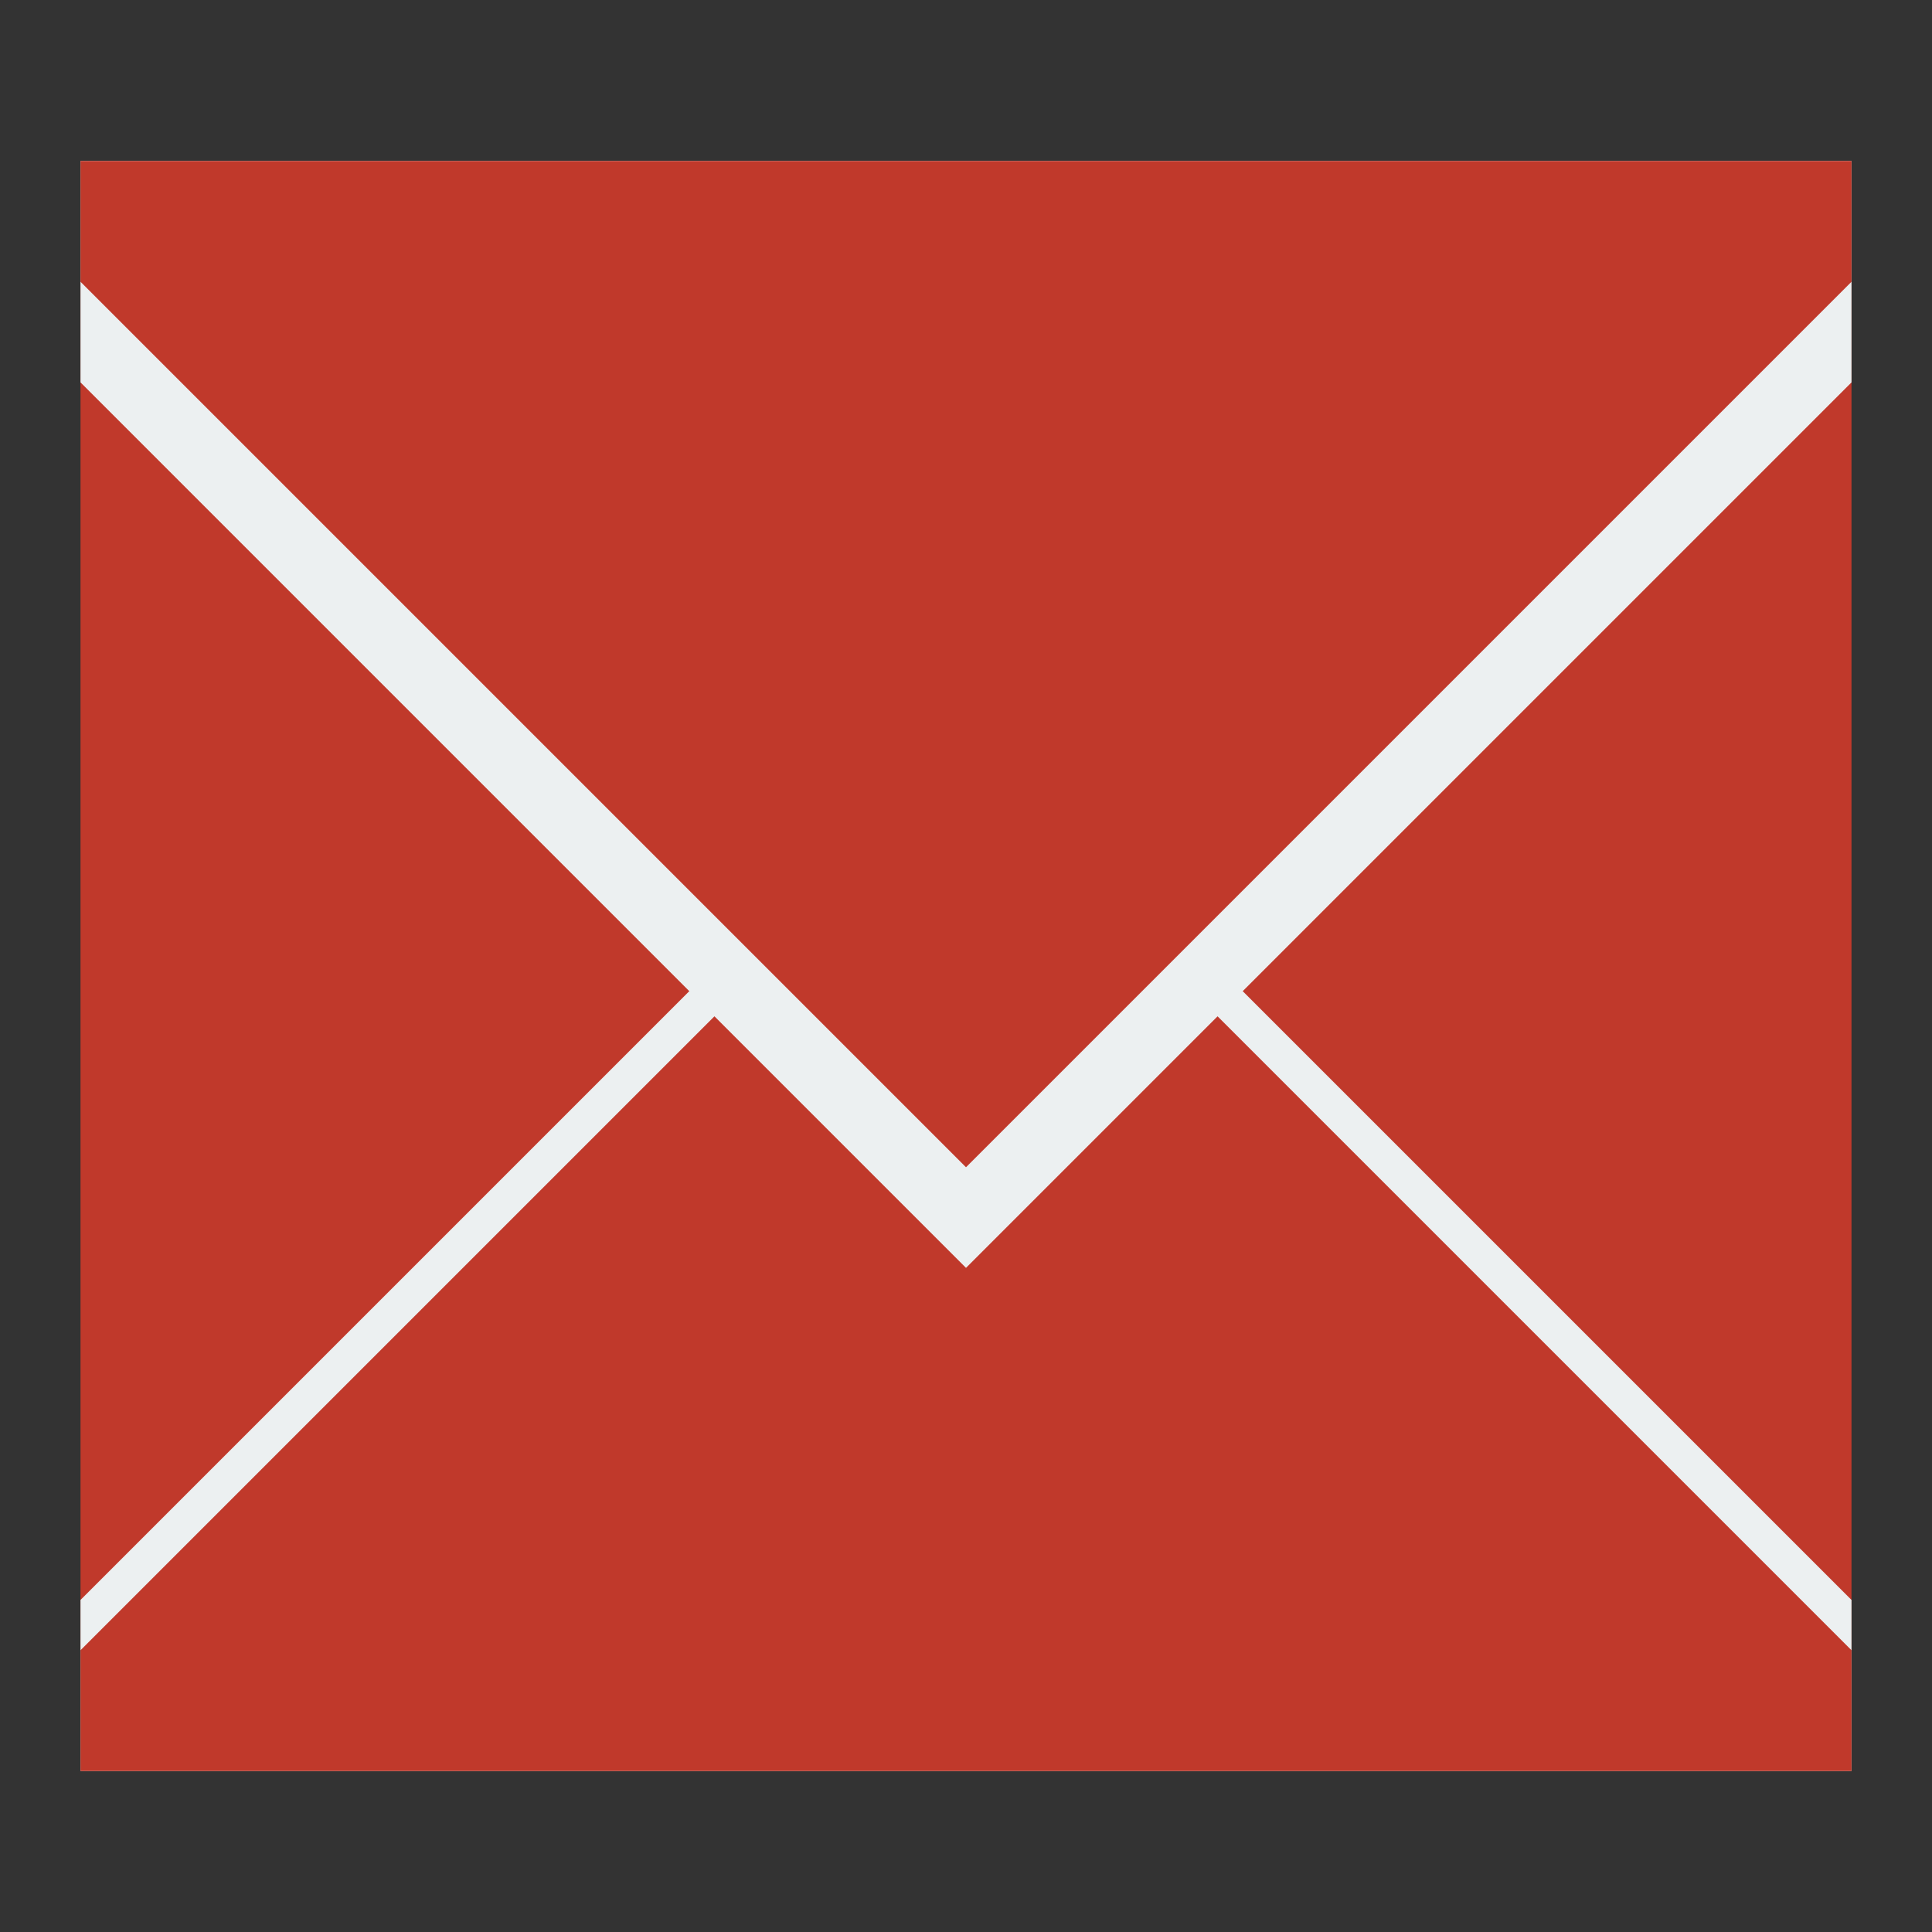 <?xml version="1.0" encoding="UTF-8" standalone="no"?>
<!-- Created with Inkscape (http://www.inkscape.org/) -->

<svg
   xmlns:dc="http://purl.org/dc/elements/1.1/"
   xmlns:cc="http://creativecommons.org/ns#"
   xmlns:rdf="http://www.w3.org/1999/02/22-rdf-syntax-ns#"
   xmlns:svg="http://www.w3.org/2000/svg"
   xmlns="http://www.w3.org/2000/svg"
   xmlns:sodipodi="http://sodipodi.sourceforge.net/DTD/sodipodi-0.dtd"
   xmlns:inkscape="http://www.inkscape.org/namespaces/inkscape"
   width="48"
   height="48"
   id="svg2"
   version="1.1"
   inkscape:version="0.48.4 r9939"
   sodipodi:docname="evolution.svg">
  <rect width="100%" height="100%" fill="#333333" stroke="none"/>
  <defs
     id="defs4" />
  <sodipodi:namedview
     id="base"
     pagecolor="#ffffff"
     bordercolor="#666666"
     borderopacity="1.0"
     inkscape:pageopacity="0.0"
     inkscape:pageshadow="2"
     inkscape:zoom="8.1825096"
     inkscape:cx="26.602443"
     inkscape:cy="26.280234"
     inkscape:document-units="px"
     inkscape:current-layer="layer1"
     showgrid="false"
     fit-margin-top="0"
     fit-margin-left="0"
     fit-margin-right="0"
     fit-margin-bottom="0"
     inkscape:window-width="719"
     inkscape:window-height="605"
     inkscape:window-x="1071"
     inkscape:window-y="213"
     inkscape:window-maximized="0"
     borderlayer="true"
     inkscape:showpageshadow="false">
    <sodipodi:guide
       position="9,39"
       orientation="30,0"
       id="guide3299" />
    <sodipodi:guide
       position="39,9"
       orientation="-30,0"
       id="guide3303" />
    <sodipodi:guide
       position="2,44"
       orientation="40,0"
       id="guide3309" />
    <sodipodi:guide
       position="2,4"
       orientation="0,44"
       id="guide3311" />
    <sodipodi:guide
       position="46,4"
       orientation="-40,0"
       id="guide3313" />
    <sodipodi:guide
       position="46,44"
       orientation="0,-44"
       id="guide3315" />
    <sodipodi:guide
       position="9,39"
       orientation="30,0"
       id="guide4211" />
    <sodipodi:guide
       position="9,9"
       orientation="0,30"
       id="guide4213" />
    <sodipodi:guide
       position="39,9"
       orientation="-30,0"
       id="guide4215" />
    <sodipodi:guide
       position="39,39"
       orientation="0,-30"
       id="guide4217" />
  </sodipodi:namedview>
  <g
     inkscape:label="Capa 1"
     inkscape:groupmode="layer"
     id="layer1"
     transform="translate(-180.237,-689.812)">
    <rect
       style="fill:#c0392b;fill-opacity:1;stroke:none"
       id="rect4074"
       width="44"
       height="40"
       x="182.237"
       y="693.812" />
    <g
       id="g4082">
      <path
         id="path4254"
         transform="translate(180.237,689.812)"
         d="M 17.25,24.5 2,39.75 2,44 46,44 46,39.75 30.75,24.5 24,31.25 17.25,24.5 z"
         style="fill:#ecf0f1;fill-opacity:1;fill-rule:evenodd;stroke:none"
         inkscape:connector-curvature="0" />
      <path
         id="path4251"
         transform="translate(180.237,689.812)"
         d="M 2,4 2,9.5 24,31.5 46,9.5 46,4 2,4 z"
         style="fill:#ecf0f1;fill-opacity:1;fill-rule:evenodd;stroke:none"
         inkscape:connector-curvature="0" />
      <path
         id="path4238"
         transform="translate(180.237,689.812)"
         d="M 17.75,25.25 2,41 2,44 46,44 46,41 30.25,25.25 24,31.5 17.75,25.25 z"
         style="fill:#c0392b;fill-opacity:1;fill-rule:evenodd;stroke:none"
         inkscape:connector-curvature="0" />
      <path
         id="path4219"
         transform="translate(180.237,689.812)"
         d="M 2,4 2,7 24,29 46,7 46,4 2,4 z"
         style="fill:#c0392b;fill-opacity:1;fill-rule:evenodd;stroke:none"
         inkscape:connector-curvature="0" />
    </g>
  </g>
</svg>
